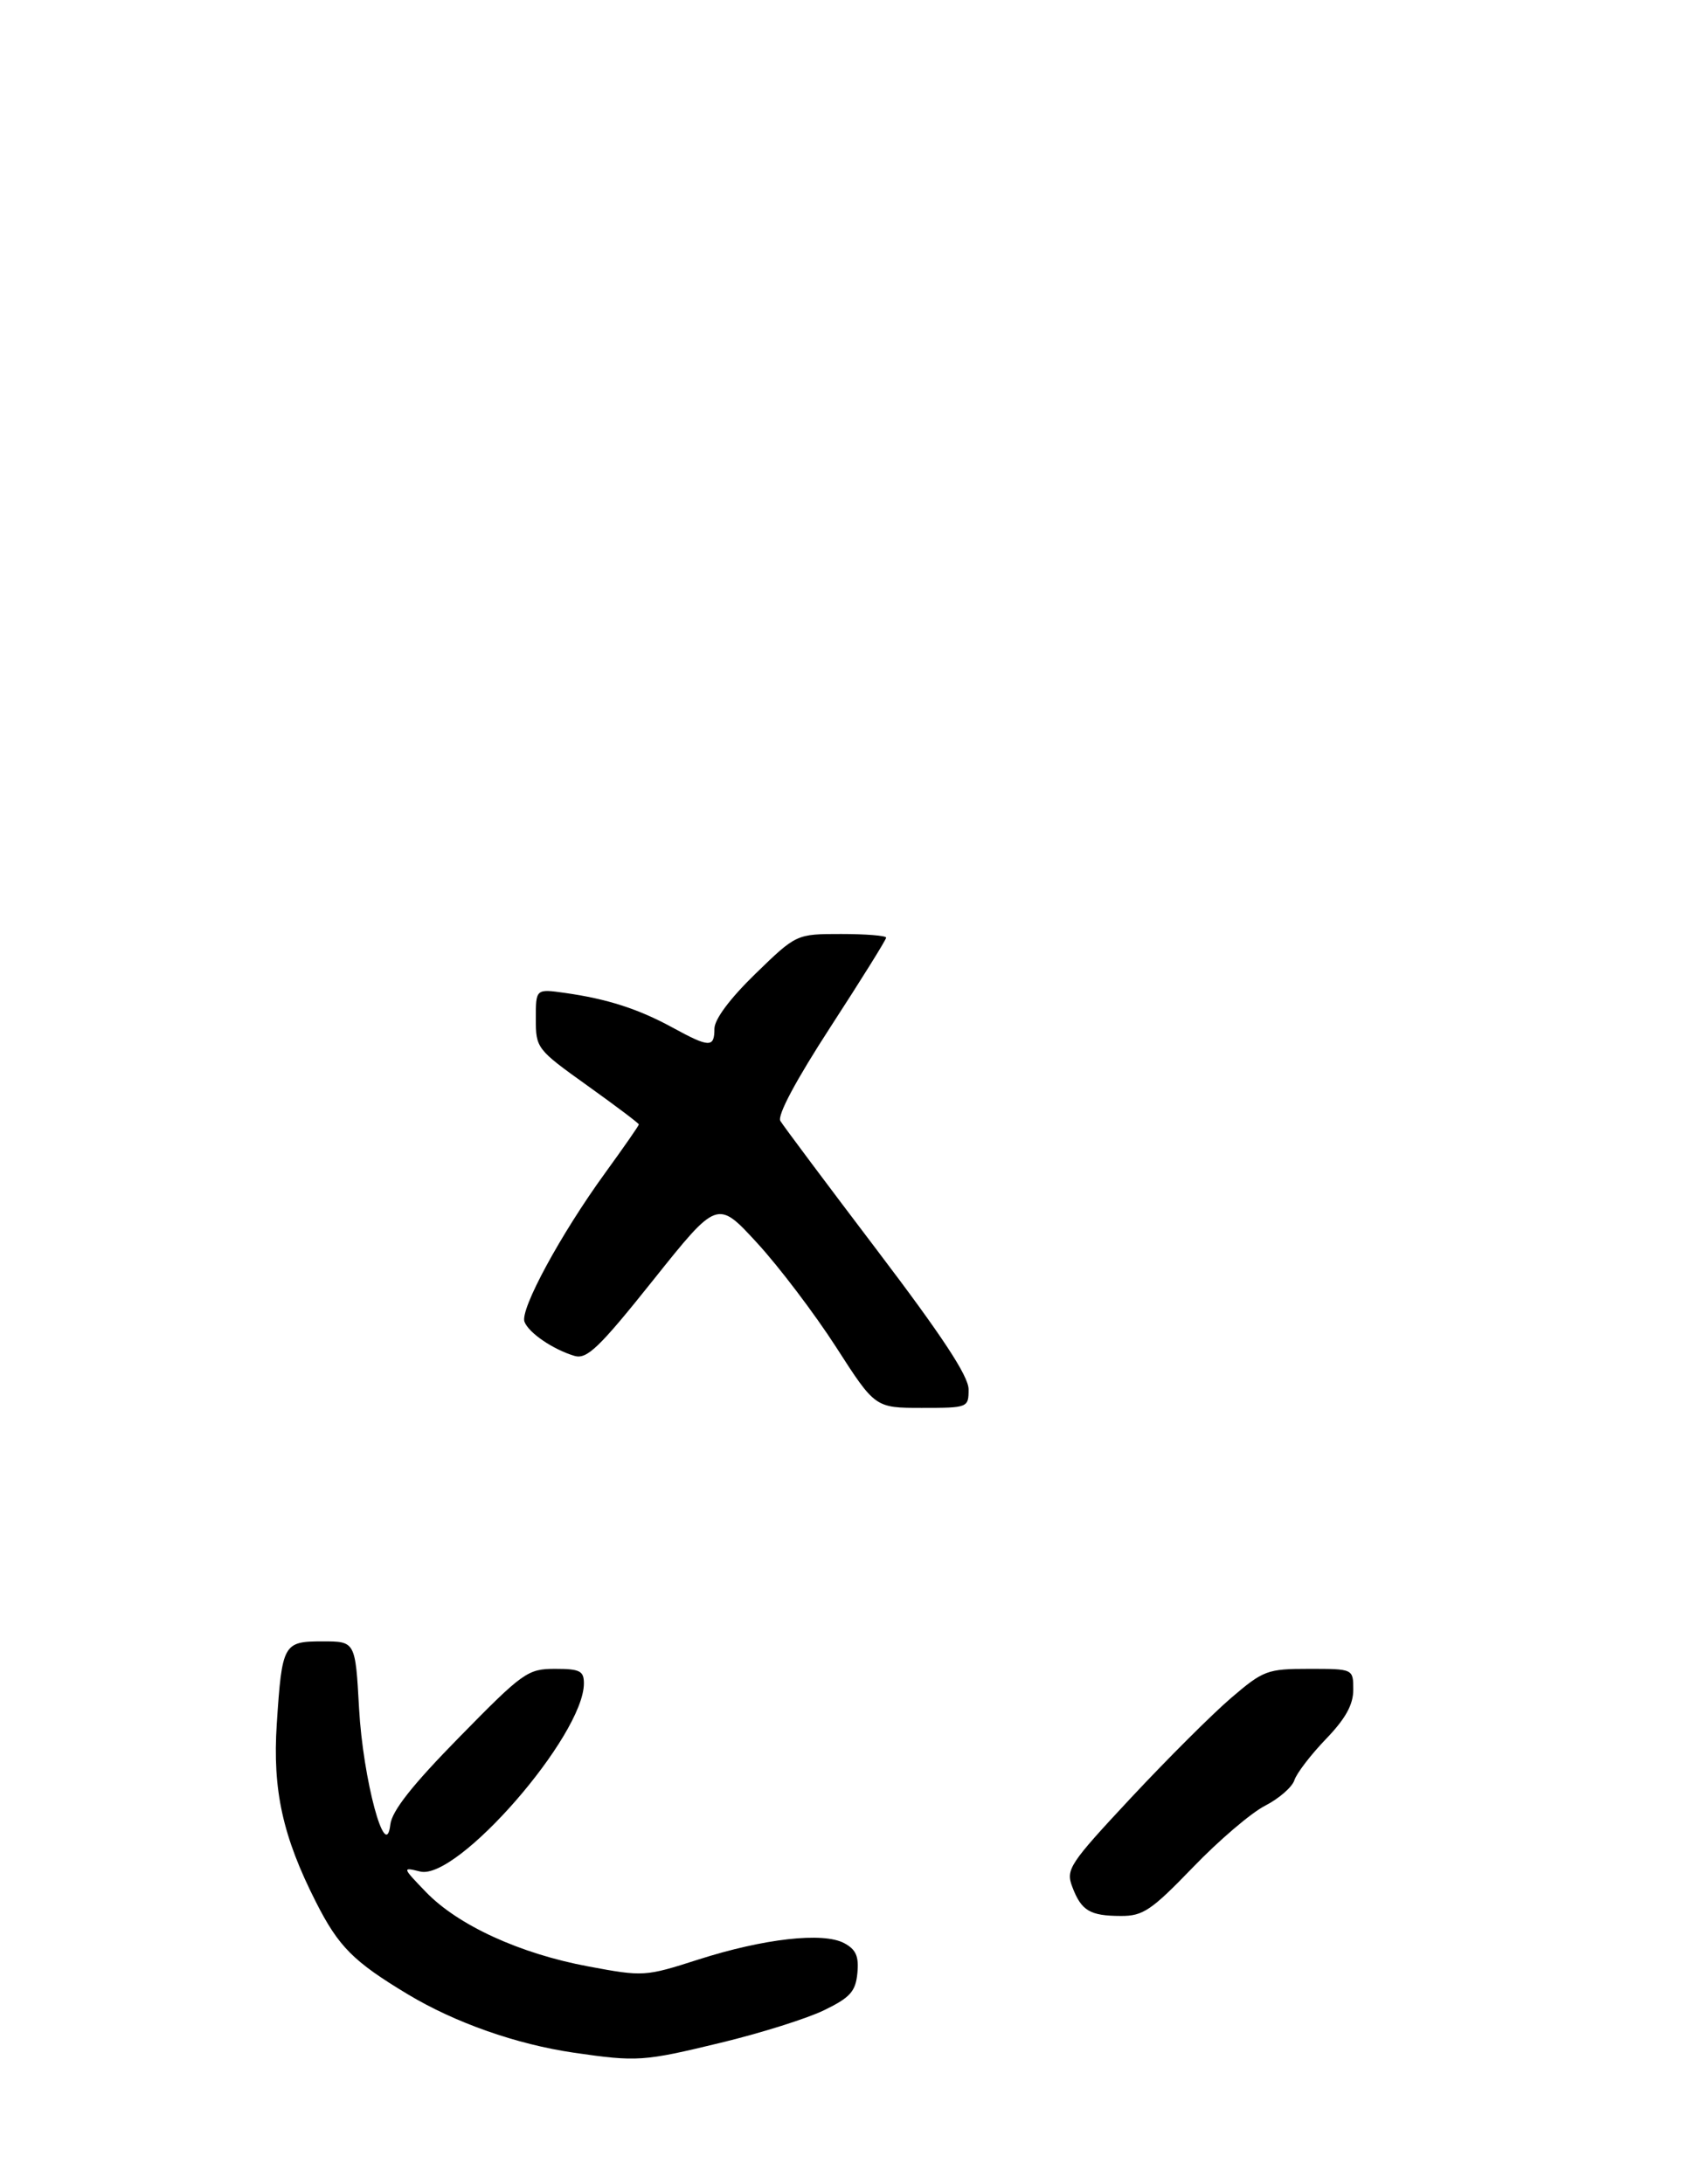 <?xml version="1.0" encoding="UTF-8" standalone="no"?>
<!DOCTYPE svg PUBLIC "-//W3C//DTD SVG 1.1//EN" "http://www.w3.org/Graphics/SVG/1.1/DTD/svg11.dtd" >
<svg xmlns="http://www.w3.org/2000/svg" xmlns:xlink="http://www.w3.org/1999/xlink" version="1.1" viewBox="0 0 245 318">
 <g >
 <path fill="currentColor"
d=" M 104.93 297.44 C 110.74 296.04 117.53 293.90 120.00 292.69 C 123.76 290.86 124.55 289.98 124.81 287.32 C 125.05 284.86 124.61 283.86 122.89 282.94 C 119.82 281.30 111.20 282.27 101.65 285.33 C 93.92 287.81 93.67 287.83 85.65 286.33 C 75.70 284.48 66.67 280.34 62.00 275.49 C 58.54 271.90 58.53 271.86 61.16 272.51 C 66.58 273.86 85.00 252.69 85.00 245.11 C 85.00 243.30 84.41 243.00 80.81 243.00 C 76.82 243.00 76.14 243.48 66.88 252.93 C 60.02 259.92 57.05 263.68 56.82 265.68 C 56.15 271.40 52.84 259.08 52.27 248.75 C 51.73 239.00 51.73 239.00 46.97 239.00 C 41.24 239.00 41.06 239.32 40.29 251.03 C 39.66 260.64 41.15 267.41 45.99 276.95 C 49.29 283.46 51.44 285.62 59.37 290.39 C 66.27 294.54 75.19 297.67 83.53 298.89 C 92.76 300.23 93.66 300.17 104.93 297.44 Z  M 173.66 271.90 C 177.42 267.99 182.15 263.95 184.18 262.92 C 186.20 261.88 188.11 260.21 188.43 259.21 C 188.75 258.21 190.81 255.52 193.01 253.23 C 195.88 250.25 197.00 248.22 197.00 246.04 C 197.00 243.00 197.00 243.00 190.58 243.00 C 184.48 243.00 183.92 243.21 179.20 247.25 C 176.47 249.59 169.93 256.12 164.65 261.77 C 155.64 271.43 155.13 272.20 156.10 274.75 C 157.41 278.22 158.66 278.97 163.16 278.98 C 166.39 279.00 167.61 278.17 173.66 271.90 Z  M 141.00 202.30 C 141.00 200.38 137.15 194.53 127.68 182.05 C 120.36 172.40 114.02 163.92 113.60 163.22 C 113.13 162.41 115.86 157.30 120.92 149.50 C 125.36 142.66 129.00 136.83 129.00 136.53 C 129.00 136.24 126.06 136.00 122.46 136.00 C 115.93 136.00 115.93 136.00 109.96 141.80 C 106.24 145.42 104.00 148.43 104.00 149.80 C 104.00 152.58 103.27 152.56 97.88 149.61 C 92.91 146.90 88.40 145.45 82.25 144.58 C 78.00 143.98 78.00 143.98 78.00 148.34 C 78.00 152.63 78.13 152.80 85.50 158.07 C 89.62 161.02 93.00 163.56 93.00 163.73 C 93.00 163.90 90.80 167.06 88.11 170.77 C 81.62 179.70 75.67 190.69 76.35 192.46 C 76.97 194.09 80.50 196.49 83.63 197.43 C 85.44 197.96 87.20 196.28 95.10 186.38 C 104.43 174.69 104.43 174.69 110.21 180.98 C 113.39 184.44 118.56 191.26 121.70 196.13 C 127.40 205.00 127.40 205.00 134.20 205.00 C 140.92 205.00 141.00 204.97 141.00 202.30 Z "/>
</g>
</svg>